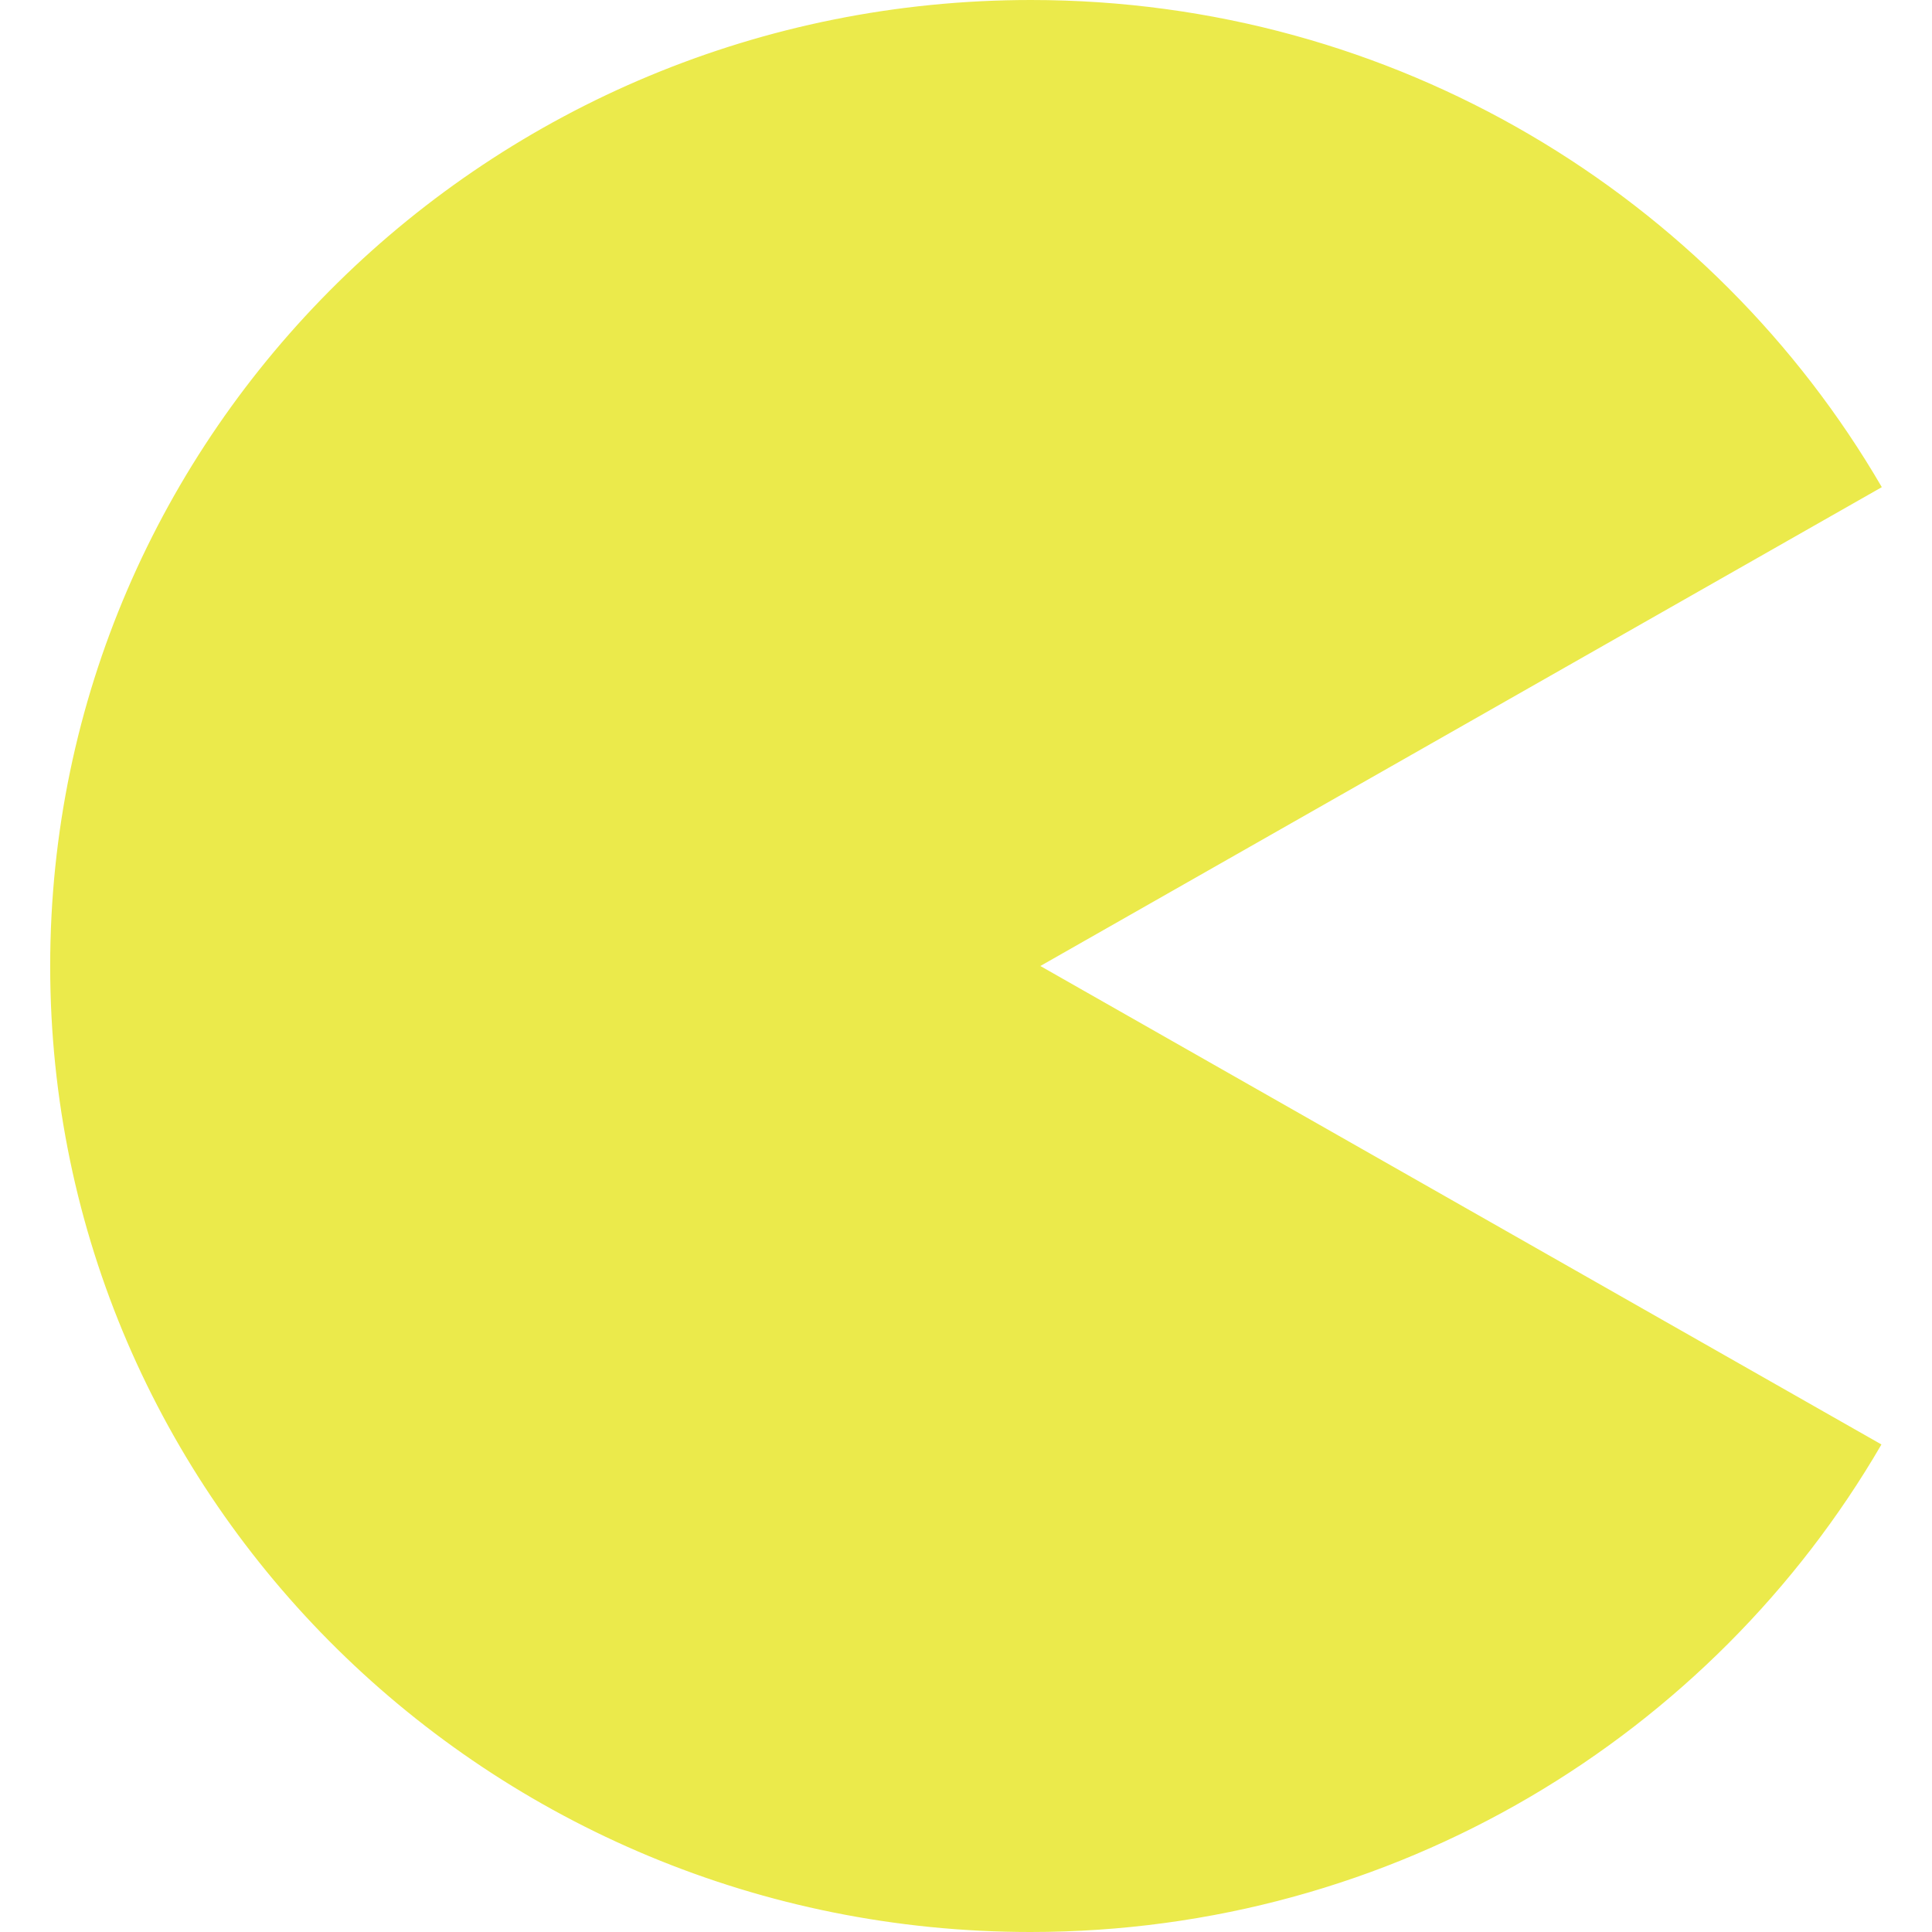 <?xml version="1.0" encoding="utf-8"?>
<!-- Generator: Adobe Illustrator 24.1.0, SVG Export Plug-In . SVG Version: 6.00 Build 0)  -->
<svg version="1.1" id="Layer_1" xmlns="http://www.w3.org/2000/svg" xmlns:xlink="http://www.w3.org/1999/xlink" x="0px" y="0px"
	 viewBox="0 0 512 512" style="enable-background:new 0 0 512 512;" xml:space="preserve">
<style type="text/css">
	.st0{fill:#EBEA4B;}
</style>
<path class="st0" d="M273.2,508C132.1,508,17.3,395,17.3,256C17.3,117.1,132.1,4,273.2,4c90.1,0,174,47.3,220,123.7L267.6,256
	l225.6,128.3C447.1,460.7,363.2,508,273.2,508z"/>
<path class="st0" d="M273.2,8L273.2,8c87.3,0,168.7,45.1,214.4,118.2L271.7,249.1l-12.2,7l12.2,7l215.9,122.8
	C441.9,458.9,360.4,504,273.2,504C134.3,504,21.3,392.8,21.3,256S134.3,8,273.2,8 M273.2,0C129.7,0,13.3,114.6,13.3,256
	s116.3,256,259.8,256c96.6,0,180.7-52.1,225.5-129.2L275.7,256l223-126.9C453.9,52.1,369.8,0,273.2,0L273.2,0z"/>
</svg>
